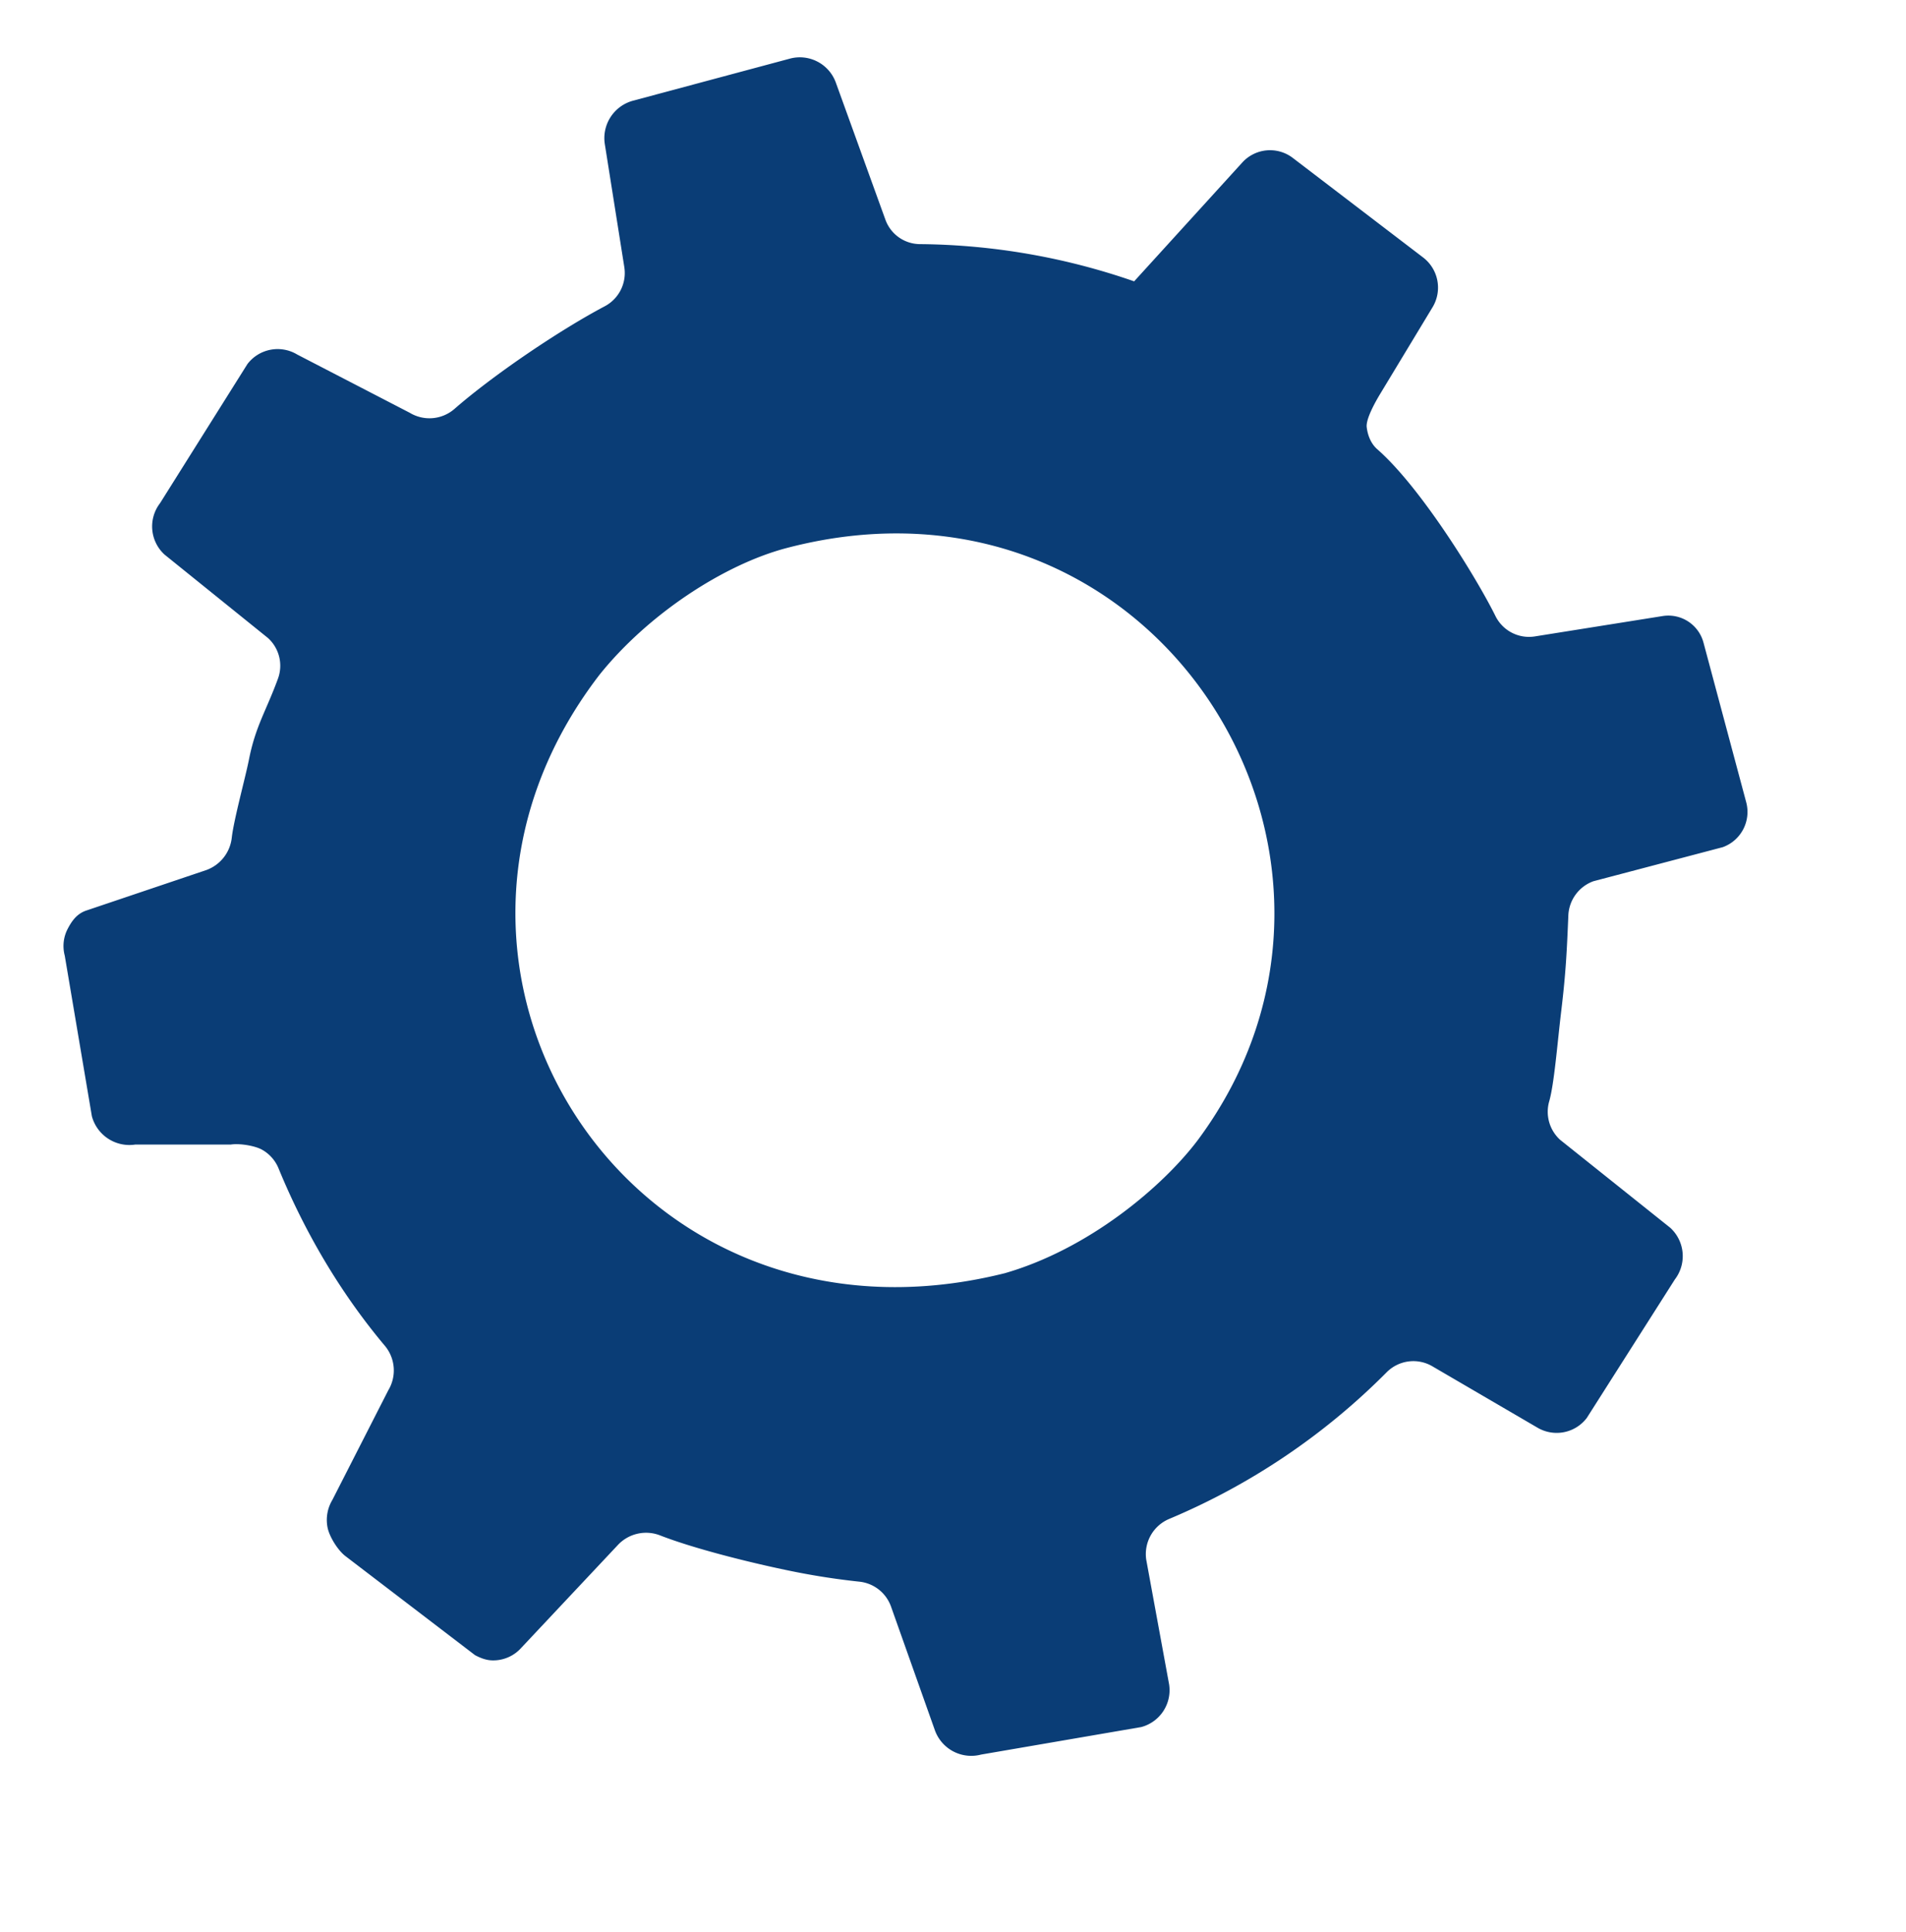<svg width="75" height="76" fill="none" xmlns="http://www.w3.org/2000/svg"><g filter="url(#filter0_di)"><path d="M61.436 39.75c.185-1.541.22-2.396.277-3.736a1.499 1.499 0 01.986-1.353l5.091-1.34a1.473 1.473 0 00.925-1.757l-1.684-6.29a1.431 1.431 0 00-1.602-1.044l-5.041.803a1.473 1.473 0 01-1.543-.803c-.721-1.46-2.926-5.053-4.65-6.56-.248-.218-.377-.542-.416-.87-.038-.329.358-1.022.529-1.305l2.063-3.412A1.492 1.492 0 0056 10.128l-5.13-3.917a1.475 1.475 0 00-1.987.181l-4.255 4.674a26.344 26.344 0 00-8.426-1.464 1.454 1.454 0 01-1.36-.957l-1.95-5.39a1.507 1.507 0 00-1.805-.95L24.912 3.96a1.525 1.525 0 00-1.113 1.708l.768 4.843a1.48 1.48 0 01-.768 1.534c-1.79.945-4.395 2.71-5.92 4.042a1.5 1.5 0 01-1.755.149l-4.426-2.29a1.494 1.494 0 00-1.962.373l-3.441 5.476a1.499 1.499 0 00.183 2.021l4.068 3.28a1.472 1.472 0 01.392 1.596c-.462 1.267-.881 1.86-1.142 3.184-.141.712-.596 2.363-.676 3.072a1.532 1.532 0 01-1 1.273L3.377 35.82c-.345.124-.544.388-.713.713-.17.325-.21.701-.116 1.055l1.067 6.315a1.53 1.53 0 001.71 1.115h3.758c.33-.053.937.04 1.229.203.292.164.52.421.647.73 1.03 2.508 2.436 4.901 4.18 6.976a1.511 1.511 0 01.14 1.756l-2.198 4.308a1.534 1.534 0 00-.194 1.079c.07.371.409.91.71 1.139l5.095 3.892c.376.2.614.221.852.2.369-.034.712-.205.96-.48l3.795-4.038a1.52 1.52 0 011.686-.388c1.435.558 3.841 1.142 5.352 1.44a28.46 28.46 0 002.472.375 1.487 1.487 0 011.25.974l1.73 4.876a1.521 1.521 0 001.818.951l6.3-1.082a1.5 1.5 0 001.097-1.678l-.9-4.904a1.5 1.5 0 01.9-1.603 26.537 26.537 0 008.561-5.77 1.48 1.48 0 011.817-.223l4.099 2.392a1.49 1.49 0 001.957-.37l3.467-5.45a1.51 1.51 0 00-.184-2.034l-4.334-3.46a1.491 1.491 0 01-.426-1.513c.197-.692.316-2.243.475-3.567zM39.515 50.084C24.775 53.752 14.777 38 23.585 26.547c1.902-2.377 4.895-4.343 7.37-4.992 14.503-3.804 24.489 12.125 16.168 23.3-1.374 1.816-4.28 4.279-7.608 5.23z" fill="#0A3D76"/></g><defs><filter id="filter0_di" x=".498" y=".254" width="74.265" height="74.808" filterUnits="userSpaceOnUse" color-interpolation-filters="sRGB"><feFlood flood-opacity="0" result="BackgroundImageFix"/><feColorMatrix in="SourceAlpha" values="0 0 0 0 0 0 0 0 0 0 0 0 0 0 0 0 0 0 127 0"/><feOffset dx="2" dy="2"/><feGaussianBlur stdDeviation="2"/><feColorMatrix values="0 0 0 0 0 0 0 0 0 0 0 0 0 0 0 0 0 0 0.15 0"/><feBlend in2="BackgroundImageFix" result="effect1_dropShadow"/><feBlend in="SourceGraphic" in2="effect1_dropShadow" result="shape"/><feColorMatrix in="SourceAlpha" values="0 0 0 0 0 0 0 0 0 0 0 0 0 0 0 0 0 0 127 0" result="hardAlpha"/><feOffset dx="-2" dy="-2"/><feGaussianBlur stdDeviation="2"/><feComposite in2="hardAlpha" operator="arithmetic" k2="-1" k3="1"/><feColorMatrix values="0 0 0 0 0 0 0 0 0 0 0 0 0 0 0 0 0 0 0.2 0"/><feBlend in2="shape" result="effect2_innerShadow"/></filter></defs></svg>